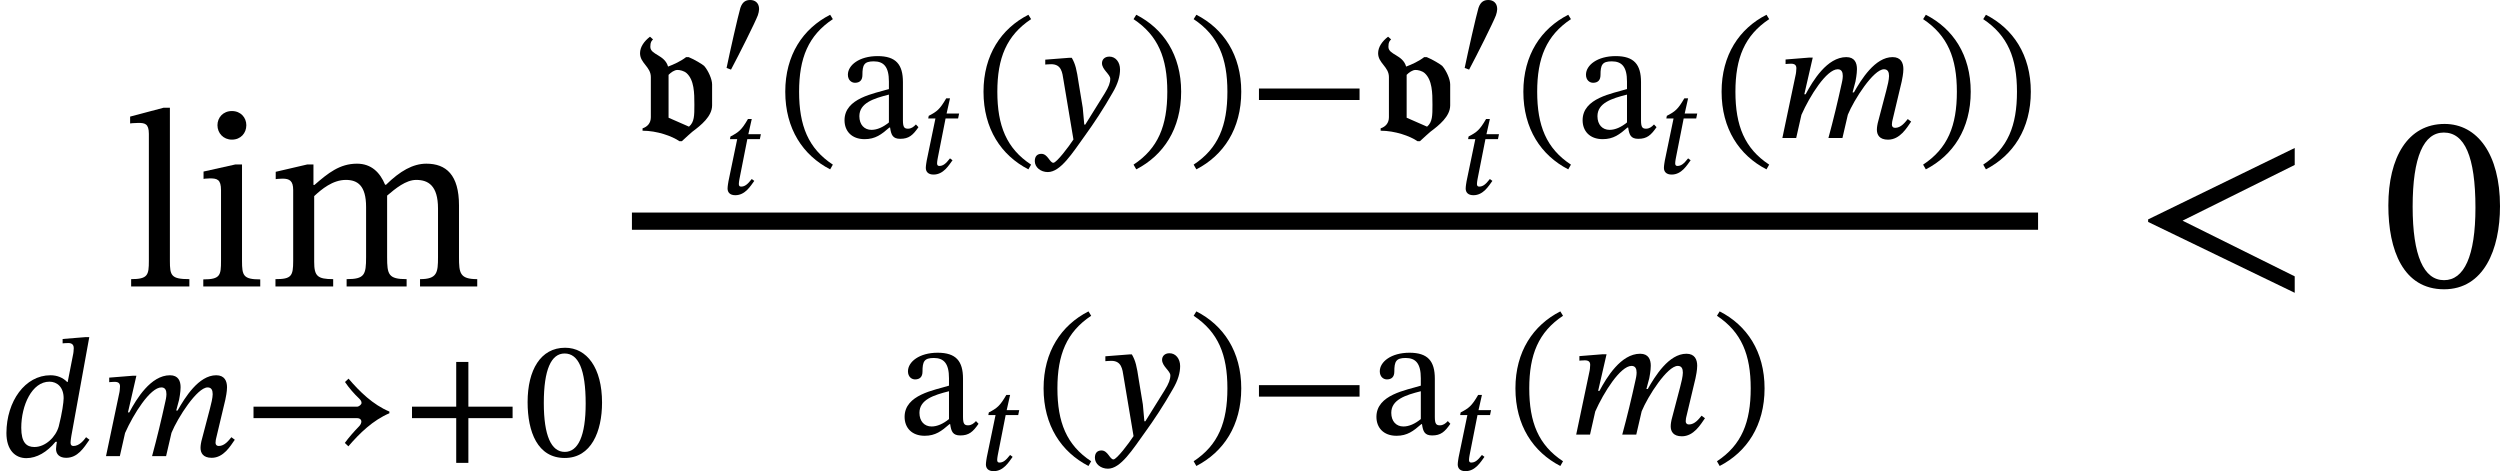 <?xml version='1.0' encoding='UTF-8'?>
<!-- This file was generated by dvisvgm 2.9.1 -->
<svg version='1.1' xmlns='http://www.w3.org/2000/svg' xmlns:xlink='http://www.w3.org/1999/xlink' width='118.052pt' height='22.249pt' viewBox='0 484.443 118.052 22.249'>
<defs>
<use id='g19-60' xlink:href='#g18-60' transform='scale(1.5)'/>
<use id='g27-116' xlink:href='#g18-116' transform='scale(.75)'/>
<use id='g29-168' xlink:href='#g20-168' transform='scale(.75)'/>
<path id='g18-60' d='M5.069 .199V-.319L1.538-2.072L5.069-3.826V-4.36L.454-2.112V-2.032L5.069 .199Z'/>
<path id='g18-100' d='M4.216-5.619H4.041L2.957-5.531V-5.324C2.957-5.324 3.092-5.34 3.228-5.34C3.443-5.34 3.483-5.204 3.483-5.101C3.483-4.973 3.459-4.838 3.459-4.838L3.196-3.499H3.172C2.981-3.698 2.71-3.818 2.383-3.818C1.188-3.818 .311-2.598 .303-1.092C.303-.287 .717 .096 1.243 .096C1.737 .096 2.224-.191 2.622-.677H2.686C2.67-.582 2.646-.43 2.646-.335C2.646-.088 2.813 .08 3.124 .08C3.666 .08 3.953-.383 4.224-.773L4.065-.893C3.953-.741 3.746-.478 3.467-.478C3.379-.478 3.332-.526 3.332-.63S3.371-.964 3.371-.964L4.216-5.619ZM2.774-1.403C2.638-.909 2.152-.43 1.626-.43C1.251-.43 1.004-.638 1.004-1.339C1.004-2.391 1.506-3.515 2.335-3.515C2.694-3.515 3.005-3.26 3.005-2.734C3.005-2.55 2.933-2.024 2.774-1.403Z'/>
<path id='g18-109' d='M3.212 0L3.467-1.1C3.762-1.817 4.678-3.244 5.173-3.244C5.356-3.244 5.412-3.108 5.412-2.925C5.412-2.758 5.34-2.455 5.284-2.248L4.878-.701C4.87-.662 4.838-.518 4.838-.391C4.838-.151 4.957 .08 5.364 .08C5.93 .08 6.249-.478 6.456-.773L6.296-.893C6.169-.741 5.978-.478 5.699-.478C5.595-.478 5.547-.542 5.547-.63C5.547-.725 5.571-.821 5.571-.821L6.009-2.662C6.033-2.774 6.089-3.045 6.089-3.252C6.089-3.539 5.978-3.818 5.579-3.818C4.75-3.818 4.097-2.758 3.754-2.152H3.69L3.826-2.662C3.834-2.702 3.897-3.021 3.897-3.252C3.897-3.539 3.794-3.818 3.395-3.818C2.487-3.818 1.809-2.694 1.474-2.064H1.411L1.809-3.794H1.626L.526-3.706V-3.491C.526-3.491 .677-3.507 .781-3.507C.972-3.507 1.036-3.427 1.036-3.292C1.036-3.172 1.012-3.029 1.012-3.029L.375 0H1.028L1.275-1.092C1.674-1.993 2.463-3.244 2.989-3.244C3.172-3.244 3.228-3.108 3.228-2.925C3.228-2.798 3.188-2.614 3.18-2.59C2.989-1.714 2.782-.853 2.55 0H3.212Z'/>
<path id='g18-116' d='M2.519-3.77H1.73L1.945-4.726H1.706C1.307-4.033 1.116-3.889 .606-3.626L.574-3.459H1.028L.478-.805C.47-.757 .422-.486 .422-.351C.422-.104 .574 .072 .909 .072C1.538 .072 1.873-.518 2.104-.829L1.945-.948C1.666-.59 1.498-.47 1.267-.47C1.156-.47 1.132-.55 1.132-.638C1.132-.773 1.188-1.036 1.188-1.036L1.666-3.459H2.455L2.519-3.77Z'/>
<path id='g18-121' d='M2-2.59C1.905-3.228 1.849-3.483 1.674-3.786H1.554L.422-3.698V-3.467C.422-3.467 .59-3.483 .701-3.483C1.188-3.483 1.227-3.092 1.283-2.734L1.753 .072C1.53 .414 .956 1.172 .805 1.172C.63 1.172 .542 .749 .239 .749C.056 .749-.072 .853-.072 1.092C-.072 1.387 .207 1.61 .542 1.61C1.148 1.61 1.706 .709 2.303-.12C2.718-.693 3.172-1.379 3.602-2.136C3.858-2.566 3.953-2.925 3.953-3.236C3.953-3.579 3.746-3.842 3.451-3.842C3.22-3.842 3.1-3.698 3.1-3.531C3.1-3.228 3.491-3.005 3.491-2.798C3.491-2.606 3.419-2.415 3.228-2.104L2.311-.63H2.264L2.192-1.427L2-2.59Z'/>
<path id='g9-118' d='M3.786-2.527C3.786-2.774 3.61-3.172 3.411-3.403C3.332-3.475 2.957-3.706 2.678-3.818H2.558C2.327-3.634 1.969-3.467 1.706-3.371C1.546-3.937 .869-3.921 .869-4.304C.869-4.535 .925-4.575 .996-4.655L.853-4.782C.574-4.567 .383-4.296 .383-4.001C.383-3.531 .893-3.363 .893-2.877V-.98C.893-.709 .741-.534 .502-.454V-.343C1.18-.343 1.897-.088 2.24 .151H2.359C2.59-.056 2.734-.199 2.853-.295C3.26-.598 3.786-1.02 3.786-1.538V-2.527ZM1.73-.956V-2.981C1.841-3.092 2-3.212 2.152-3.212C2.264-3.212 2.455-3.172 2.582-3.061C2.941-2.734 2.949-2.128 2.949-1.57C2.949-1.06 2.949-.749 2.694-.534L1.73-.956Z'/>
<path id='g20-42' d='M5.244-1.793V-2.335H.494V-1.793H5.244Z'/>
<path id='g20-43' d='M5.244-1.793V-2.335H3.156V-4.447H2.582V-2.335H.494V-1.793H2.582V.319H3.156V-1.793H5.244Z'/>
<path id='g20-46' d='M.343-2.184C.343-.43 1.18 .821 2.463 1.482L2.59 1.259C1.427 .494 .996-.582 .996-2.184C.996-3.77 1.427-4.838 2.59-5.611L2.463-5.818C1.18-5.165 .343-3.921 .343-2.184Z'/>
<path id='g20-47' d='M2.495-2.184C2.495-3.921 1.658-5.165 .375-5.818L.247-5.611C1.411-4.838 1.841-3.77 1.841-2.184C1.841-.582 1.411 .494 .247 1.259L.375 1.482C1.658 .821 2.495-.43 2.495-2.184Z'/>
<path id='g20-48' d='M3.73-2.527C3.73-4.168 3.013-5.117 1.985-5.117C.829-5.117 .215-4.065 .215-2.55C.215-1.14 .685 .088 1.969 .088C3.22 .088 3.73-1.164 3.73-2.527ZM2.957-2.479C2.957-.948 2.598-.199 1.969-.199C1.331-.199 .98-.964 .98-2.511C.98-4.089 1.331-4.846 1.961-4.846C2.614-4.846 2.957-4.097 2.957-2.479Z'/>
<path id='g20-97' d='M2.455-.494C2.503-.143 2.582 .04 2.933 .04C3.339 .04 3.531-.128 3.794-.51L3.674-.638C3.563-.518 3.451-.438 3.3-.438C3.132-.438 3.061-.502 3.061-.829V-2.638C3.061-3.467 2.734-3.866 1.865-3.866S.462-3.435 .462-2.989C.462-2.726 .638-2.606 .797-2.606C1.02-2.606 1.148-2.726 1.148-2.973C1.148-3.451 1.227-3.618 1.682-3.618C2.16-3.618 2.399-3.355 2.399-2.662V-2.311C1.714-2.096 .303-1.889 .303-.837C.303-.327 .638 .056 1.251 .056C1.761 .056 2.048-.167 2.423-.494H2.455ZM2.399-.733C2.128-.51 1.841-.383 1.578-.383C1.235-.383 1.004-.63 1.004-1.028C1.004-1.65 1.674-1.865 2.399-2.048V-.733Z'/>
<path id='g20-105' d='M1.156-5.523C.877-5.523 .701-5.316 .701-5.077C.701-4.83 .885-4.623 1.156-4.623C1.435-4.623 1.61-4.83 1.61-5.077C1.61-5.316 1.435-5.523 1.156-5.523ZM2.048-.223C1.514-.223 1.474-.343 1.474-.805V-3.842H1.267L.263-3.618V-3.387C.263-3.387 .351-3.403 .462-3.403C.693-3.403 .813-3.371 .813-3.029V-.805C.813-.351 .789-.223 .255-.223V0H2.048V-.223Z'/>
<path id='g20-108' d='M2.072-.231C1.498-.231 1.459-.343 1.459-.805V-5.627H1.259L.207-5.348V-5.133C.207-5.133 .327-5.149 .462-5.149C.662-5.149 .797-5.133 .797-4.806V-.805C.797-.359 .765-.231 .239-.231V0H2.072V-.231Z'/>
<path id='g20-109' d='M1.474-2.845C1.706-3.061 2.056-3.355 2.471-3.355C2.837-3.355 3.108-3.18 3.108-2.503V-.925C3.108-.367 3.061-.231 2.495-.231V0H4.384V-.231C3.81-.231 3.77-.375 3.77-.925V-2.861C4.033-3.084 4.36-3.355 4.686-3.355C5.061-3.355 5.372-3.18 5.372-2.455V-.925C5.372-.438 5.348-.231 4.806-.231V0H6.607V-.231C6.057-.231 6.033-.422 6.033-.925V-2.55C6.033-3.515 5.627-3.866 5.005-3.866C4.583-3.866 4.176-3.634 3.738-3.204H3.706C3.547-3.587 3.276-3.866 2.821-3.866C2.279-3.866 1.913-3.571 1.482-3.196H1.451V-3.842H1.259L.263-3.61V-3.379C.263-3.379 .359-3.395 .478-3.395C.701-3.395 .813-3.324 .813-3.037V-.805C.813-.327 .757-.231 .255-.231V0H2.072V-.231C1.578-.231 1.474-.327 1.474-.773V-2.845Z'/>
<path id='g20-168' d='M.638-.223C1.132-1.148 2.152-3.18 2.327-3.642C2.367-3.746 2.407-3.937 2.407-4.033C2.407-4.431 2.144-4.607 1.849-4.607C1.602-4.607 1.363-4.519 1.227-4.105C1.084-3.626 .566-1.331 .359-.327L.638-.223Z'/>
<path id='g3-153' d='M6.982-2.104C6.201-2.431 5.579-3.045 5.053-3.658L4.886-3.499C5.069-3.228 5.316-2.941 5.555-2.718C5.635-2.638 5.667-2.582 5.667-2.511C5.667-2.431 5.539-2.335 5.46-2.335H.566V-1.793H5.452C5.595-1.793 5.659-1.714 5.659-1.634C5.659-1.562 5.619-1.474 5.547-1.403C5.3-1.148 5.069-.885 4.878-.622L5.045-.462C5.579-1.084 6.201-1.69 6.982-2.024V-2.104Z'/>
<use id='g21-48' xlink:href='#g20-48' transform='scale(1.5)'/>
<use id='g21-105' xlink:href='#g20-105' transform='scale(1.5)'/>
<use id='g21-108' xlink:href='#g20-108' transform='scale(1.5)'/>
<use id='g21-109' xlink:href='#g20-109' transform='scale(1.5)'/>
</defs>
<g id='page1'>
<use x='5.834' y='497.971' xlink:href='#g21-108'/>
<use x='9.217' y='497.971' xlink:href='#g21-105'/>
<use x='12.625' y='497.971' xlink:href='#g21-109'/>
<use x='0' y='505.981' xlink:href='#g18-100'/>
<use x='4.631' y='505.981' xlink:href='#g18-109'/>
<use x='11.405' y='505.981' xlink:href='#g3-153'/>
<use x='18.961' y='505.981' xlink:href='#g20-43'/>
<use x='24.699' y='505.981' xlink:href='#g20-48'/>
<use x='29.84' y='490.958' xlink:href='#g9-118'/>
<use x='34.04' y='487.898' xlink:href='#g29-168'/>
<use x='34.04' y='493.607' xlink:href='#g27-116'/>
<use x='36.738' y='490.958' xlink:href='#g20-46'/>
<use x='39.576' y='490.958' xlink:href='#g20-97'/>
<use x='43.401' y='492.632' xlink:href='#g27-116'/>
<use x='46.099' y='490.958' xlink:href='#g20-46'/>
<use x='48.936' y='490.958' xlink:href='#g18-121'/>
<use x='53.28' y='490.958' xlink:href='#g20-47'/>
<use x='56.118' y='490.958' xlink:href='#g20-47'/>
<use x='58.955' y='490.958' xlink:href='#g20-42'/>
<use x='64.693' y='490.958' xlink:href='#g9-118'/>
<use x='68.894' y='487.898' xlink:href='#g29-168'/>
<use x='68.894' y='493.607' xlink:href='#g27-116'/>
<use x='71.591' y='490.958' xlink:href='#g20-46'/>
<use x='74.429' y='490.958' xlink:href='#g20-97'/>
<use x='78.255' y='492.632' xlink:href='#g27-116'/>
<use x='80.952' y='490.958' xlink:href='#g20-46'/>
<use x='83.79' y='490.958' xlink:href='#g18-109'/>
<use x='90.564' y='490.958' xlink:href='#g20-47'/>
<use x='93.402' y='490.958' xlink:href='#g20-47'/>
<rect x='29.84' y='494.48' height='.813' width='66.399'/>
<use x='42.413' y='504.965' xlink:href='#g20-97'/>
<use x='46.239' y='506.638' xlink:href='#g27-116'/>
<use x='48.936' y='504.965' xlink:href='#g20-46'/>
<use x='51.774' y='504.965' xlink:href='#g18-121'/>
<use x='56.118' y='504.965' xlink:href='#g20-47'/>
<use x='58.955' y='504.965' xlink:href='#g20-42'/>
<use x='64.693' y='504.965' xlink:href='#g20-97'/>
<use x='68.519' y='506.638' xlink:href='#g27-116'/>
<use x='71.217' y='504.965' xlink:href='#g20-46'/>
<use x='74.054' y='504.965' xlink:href='#g18-109'/>
<use x='80.829' y='504.965' xlink:href='#g20-47'/>
<use x='100.755' y='497.971' xlink:href='#g19-60'/>
<use x='112.457' y='497.971' xlink:href='#g21-48'/>
</g>
</svg>